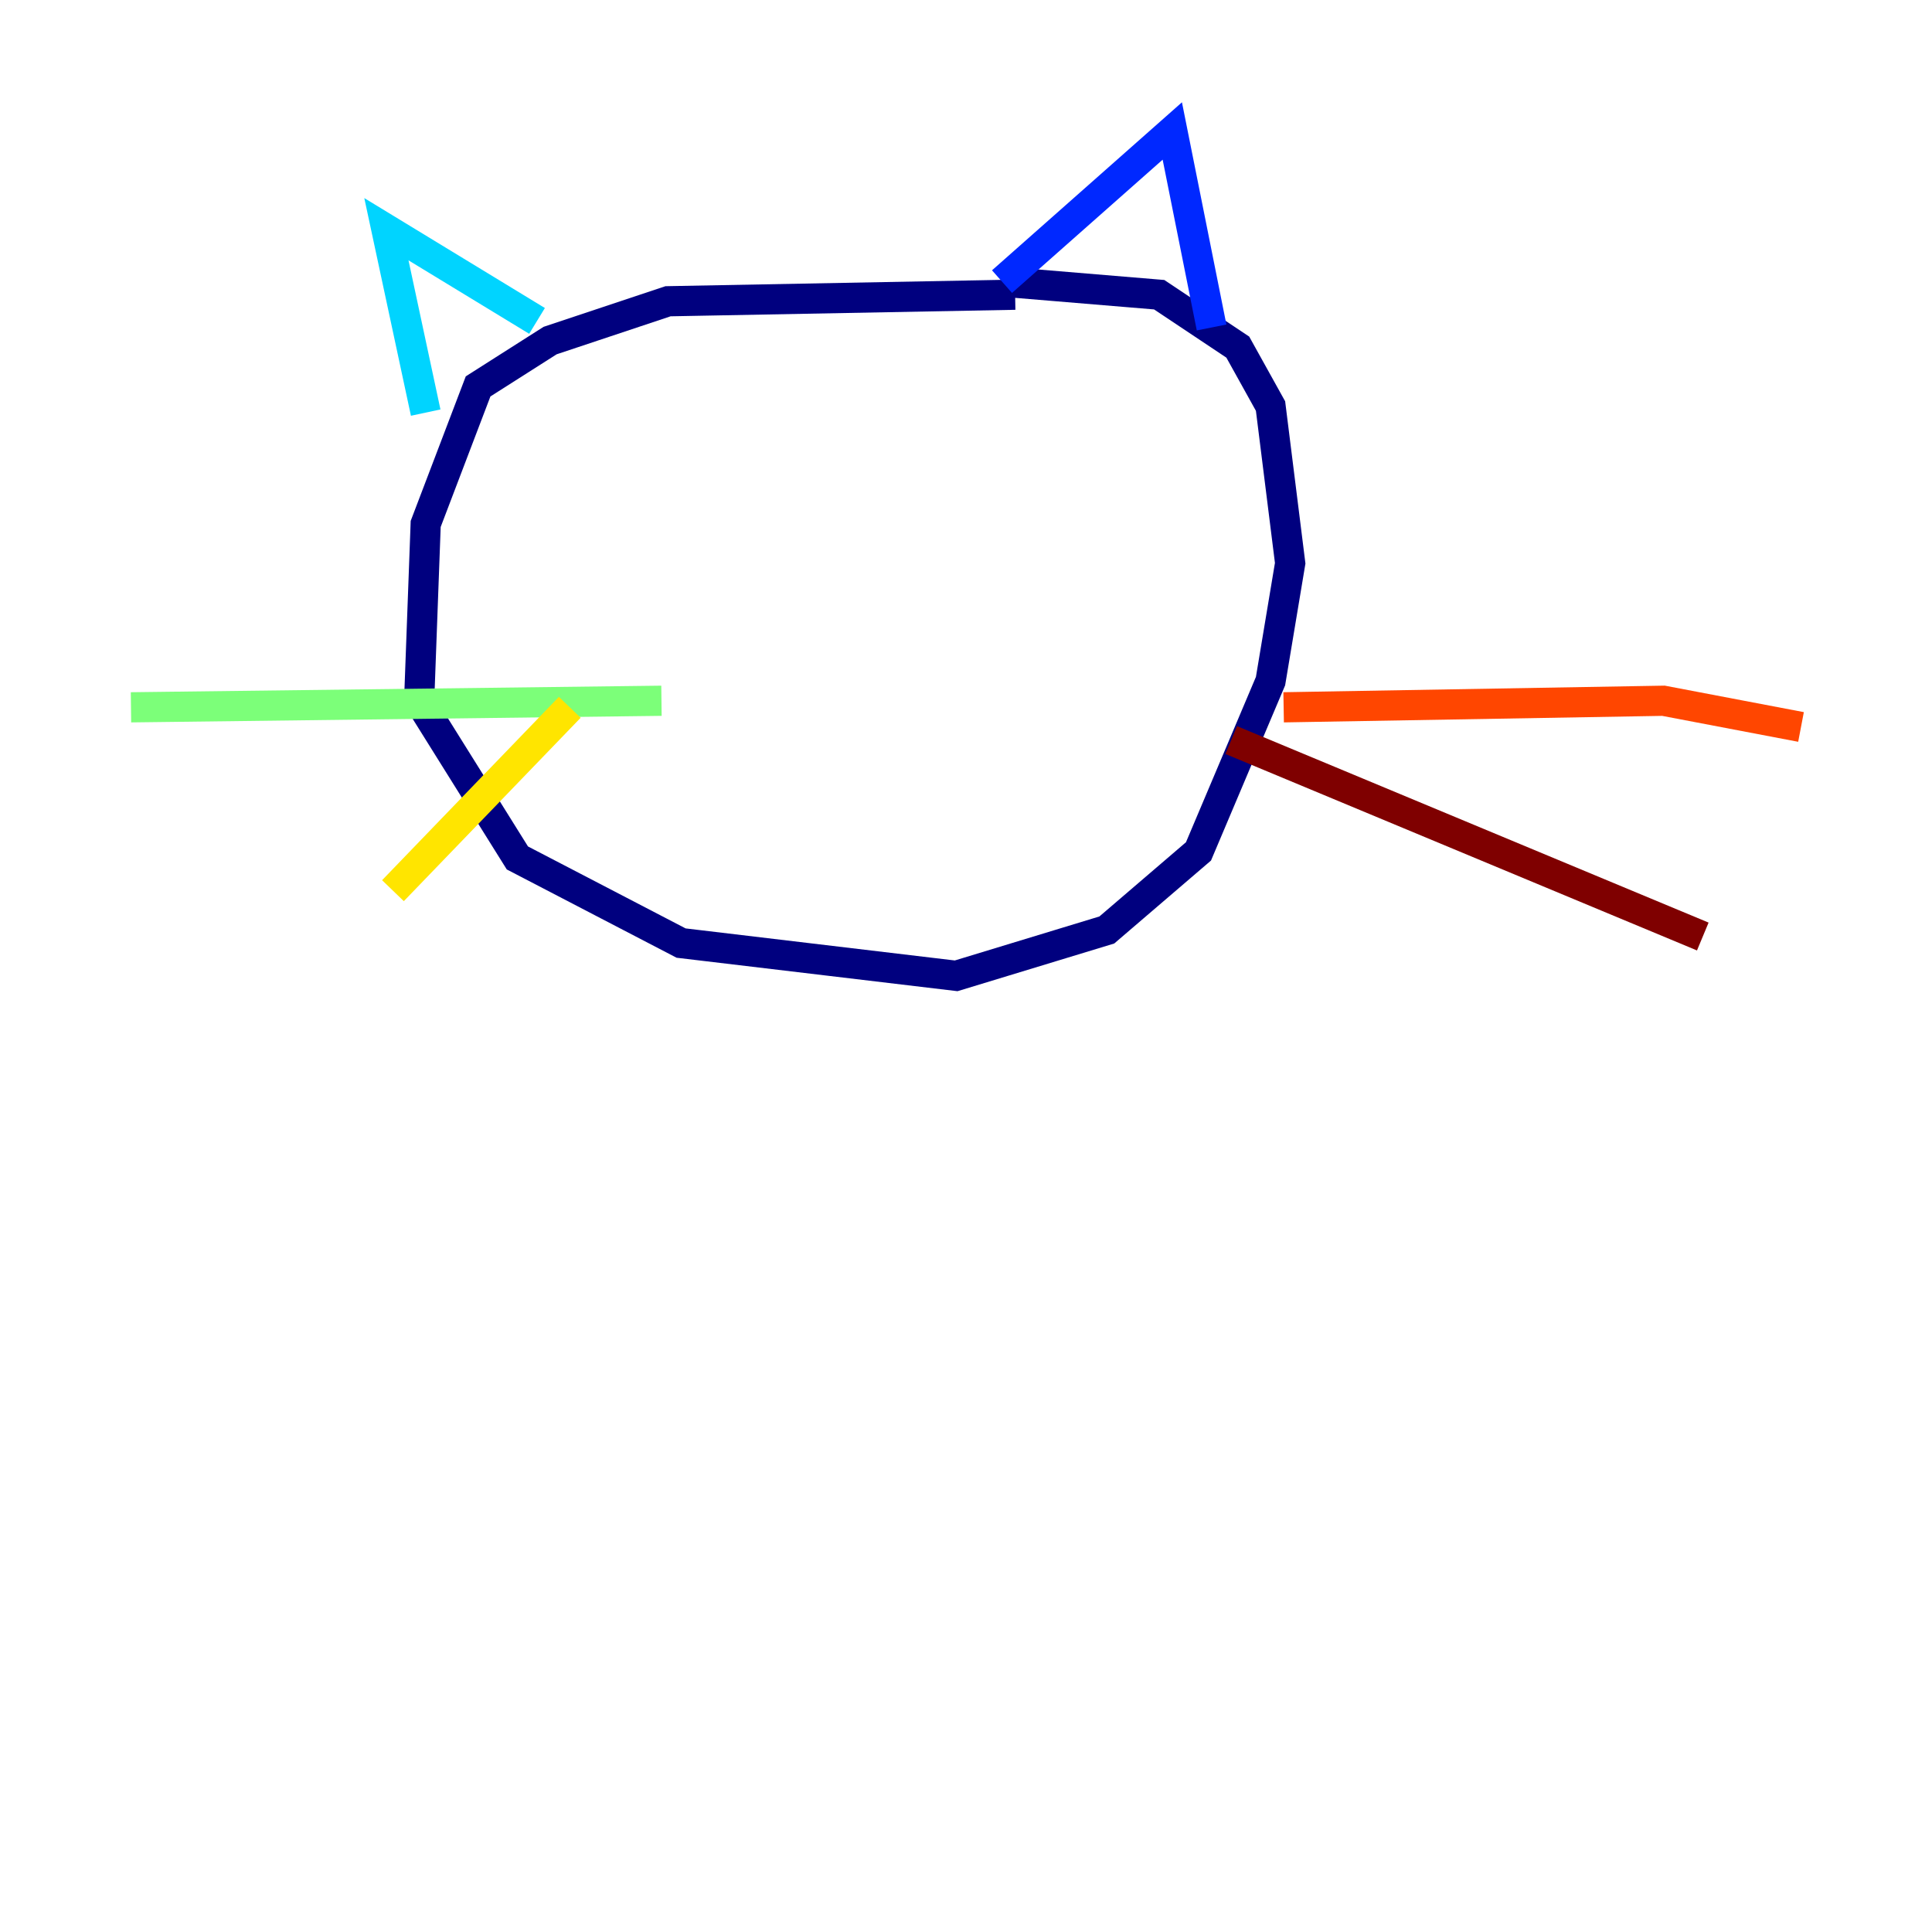 <?xml version="1.0" encoding="utf-8" ?>
<svg baseProfile="tiny" height="128" version="1.2" viewBox="0,0,128,128" width="128" xmlns="http://www.w3.org/2000/svg" xmlns:ev="http://www.w3.org/2001/xml-events" xmlns:xlink="http://www.w3.org/1999/xlink"><defs /><polyline fill="none" points="67.254,19.525 44.258,19.959 36.447,22.563 31.675,25.6 28.203,34.712 27.77,46.427 34.278,56.841 45.125,62.481 63.349,64.651 73.329,61.614 79.403,56.407 84.176,45.125 85.478,37.315 84.176,26.902 82.007,22.997 76.8,19.525 66.386,18.658" stroke="#00007f" stroke-width="2" /><polyline fill="none" points="66.386,18.658 77.668,8.678 80.271,21.695" stroke="#0028ff" stroke-width="2" /><polyline fill="none" points="35.58,21.261 25.6,15.186 28.203,27.336" stroke="#00d4ff" stroke-width="2" /><polyline fill="none" points="43.824,46.427 8.678,46.861" stroke="#7cff79" stroke-width="2" /><polyline fill="none" points="37.749,46.861 26.034,59.01" stroke="#ffe500" stroke-width="2" /><polyline fill="none" points="85.044,46.861 110.21,46.427 119.322,48.163" stroke="#ff4600" stroke-width="2" /><polyline fill="none" points="81.573,49.031 112.814,62.047" stroke="#7f0000" stroke-width="2" /></svg>